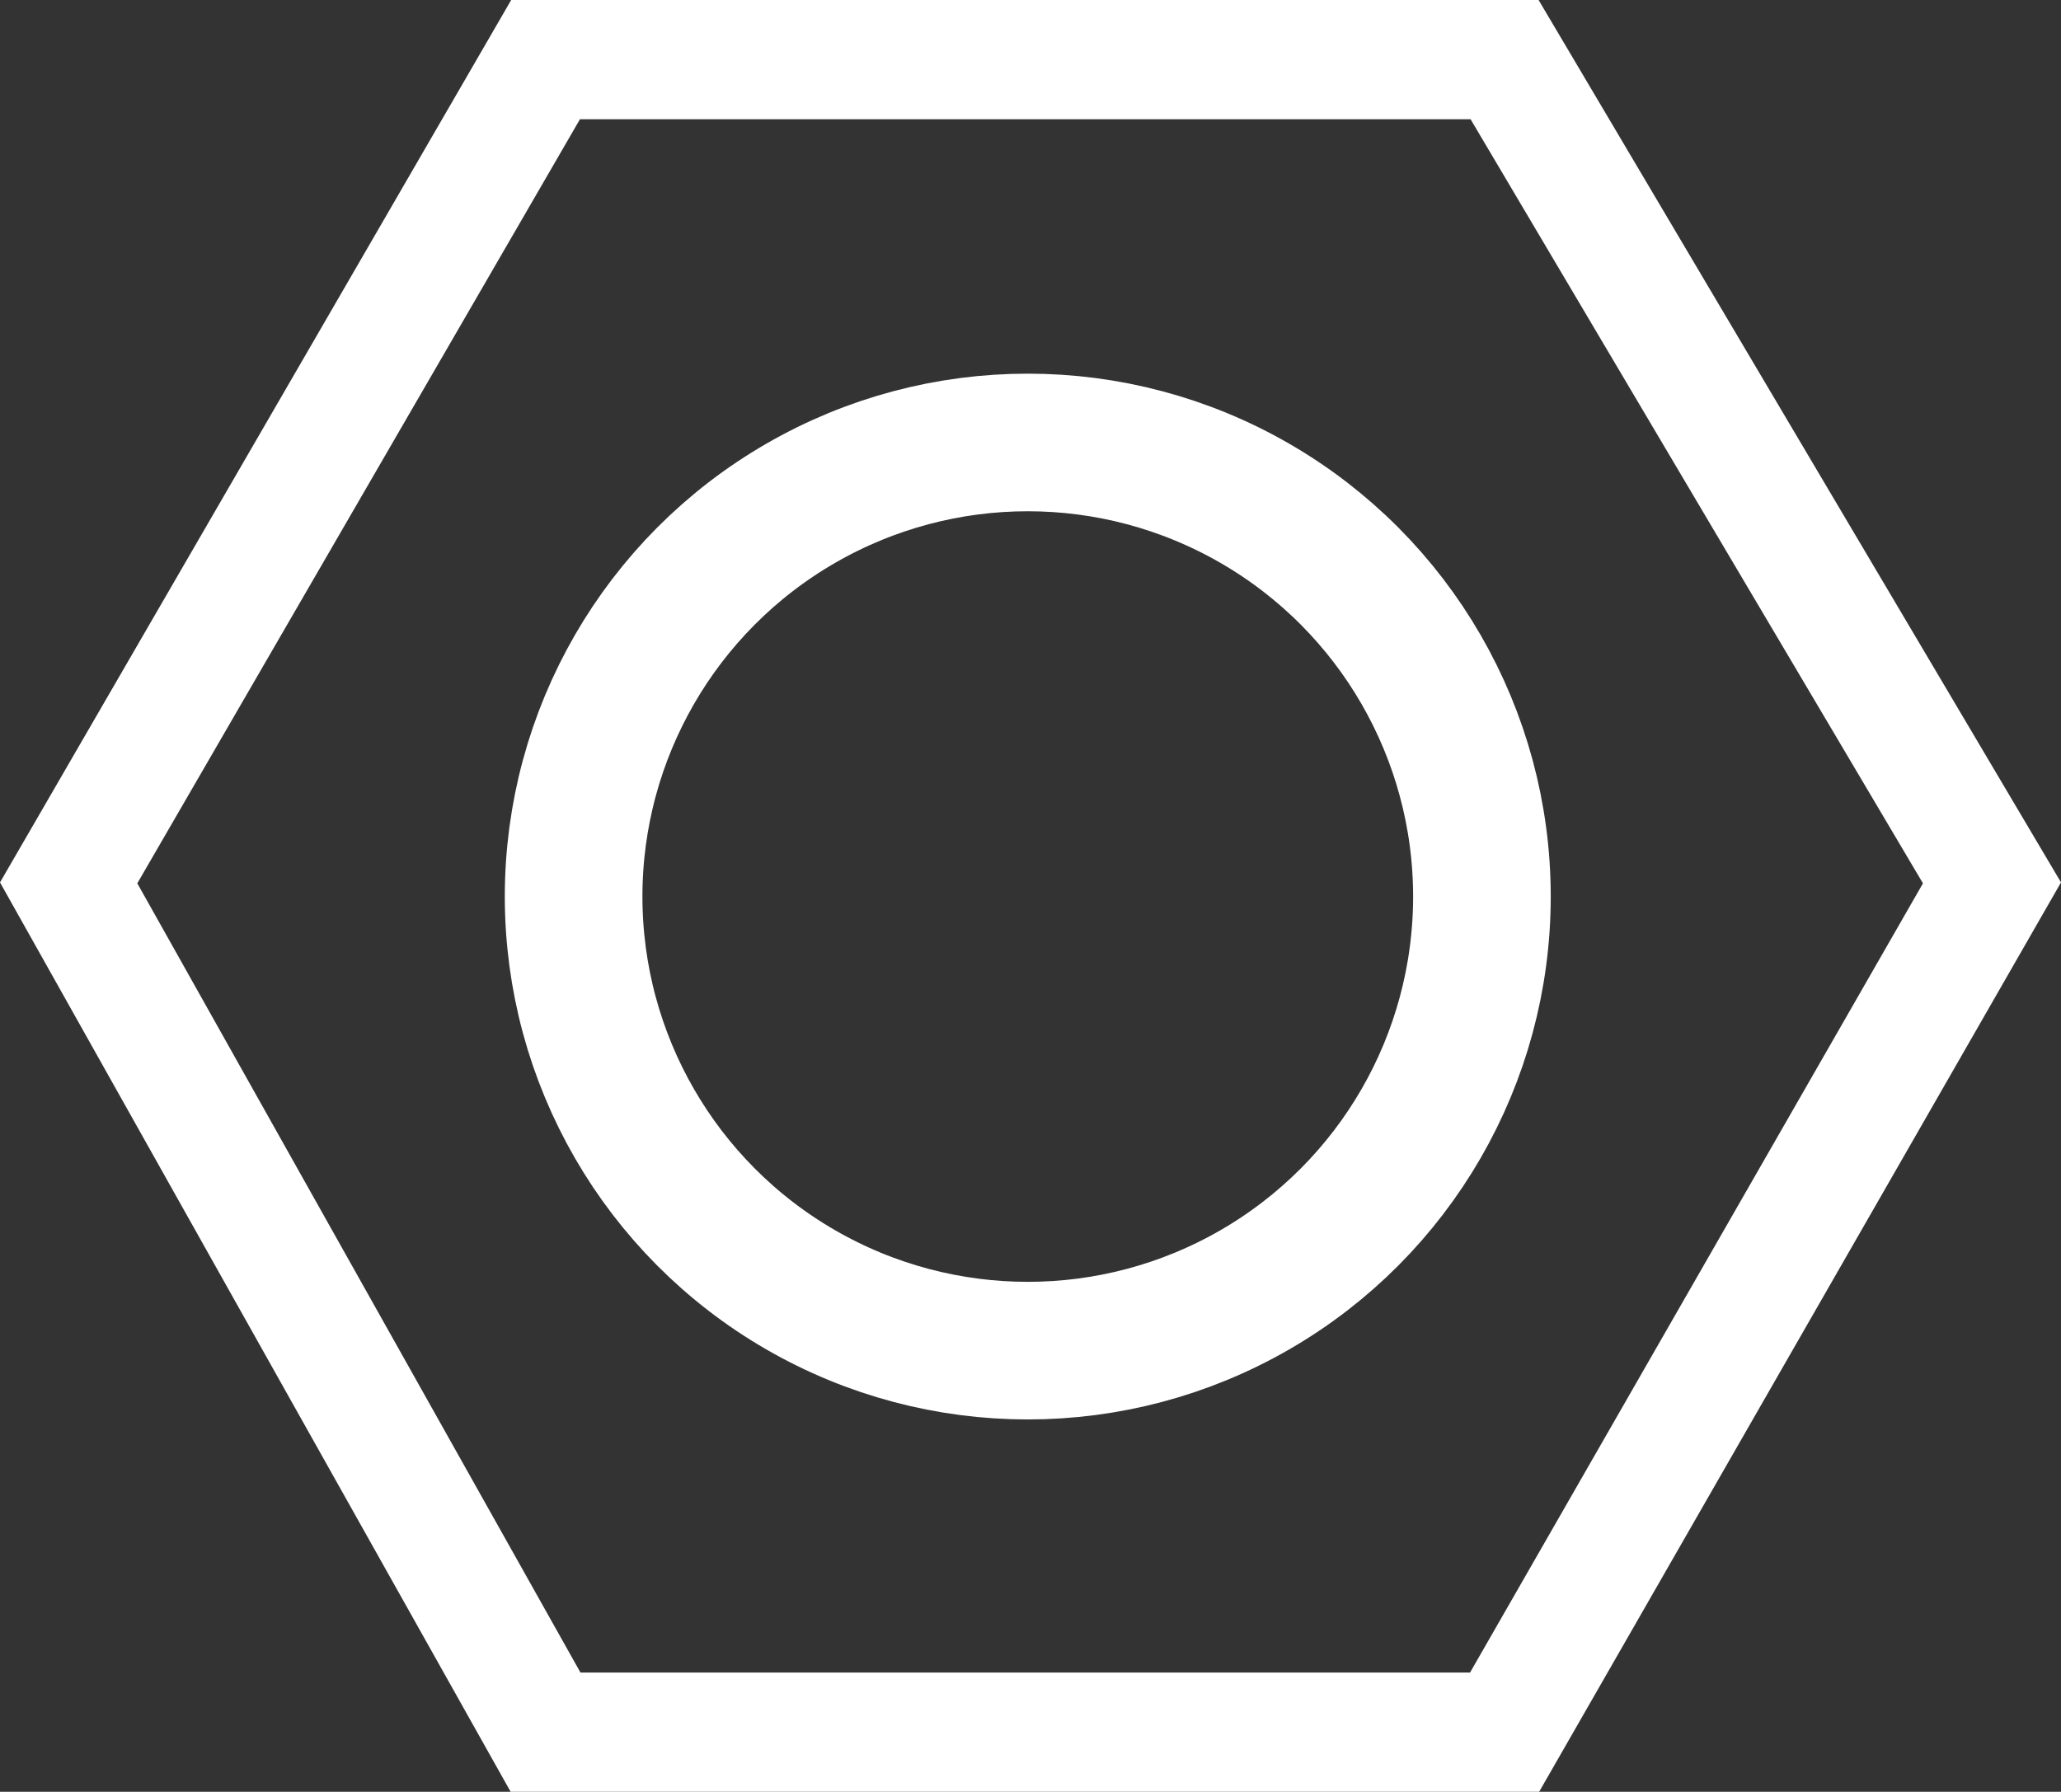 <svg xmlns="http://www.w3.org/2000/svg" width="224.634" height="195.319" viewBox="0 0 224.634 195.319">
  <rect x="0" y="0" width="224.634" height="195.319" fill="#333333" stroke="none"/>
  <g id="Grupo_1" data-name="Grupo 1" transform="translate(-1214.981 -361.269)">
    <path id="Caminho_1" data-name="Caminho 1" d="M1223.256,459.206l51.979-89.739h104.528l53.121,89.739-53.121,92.579H1275.234Z" transform="translate(-0.792 -1.697)" fill="none" stroke="#fff" stroke-width="13"/>
    <g id="Elipse_1" data-name="Elipse 1" transform="translate(1270 402)" fill="none" stroke="#fff" stroke-width="15">
      <circle cx="57" cy="57" r="57" stroke="none"/>
      <circle cx="57" cy="57" r="49.5" fill="none"/>
    </g>
  </g>
</svg>
